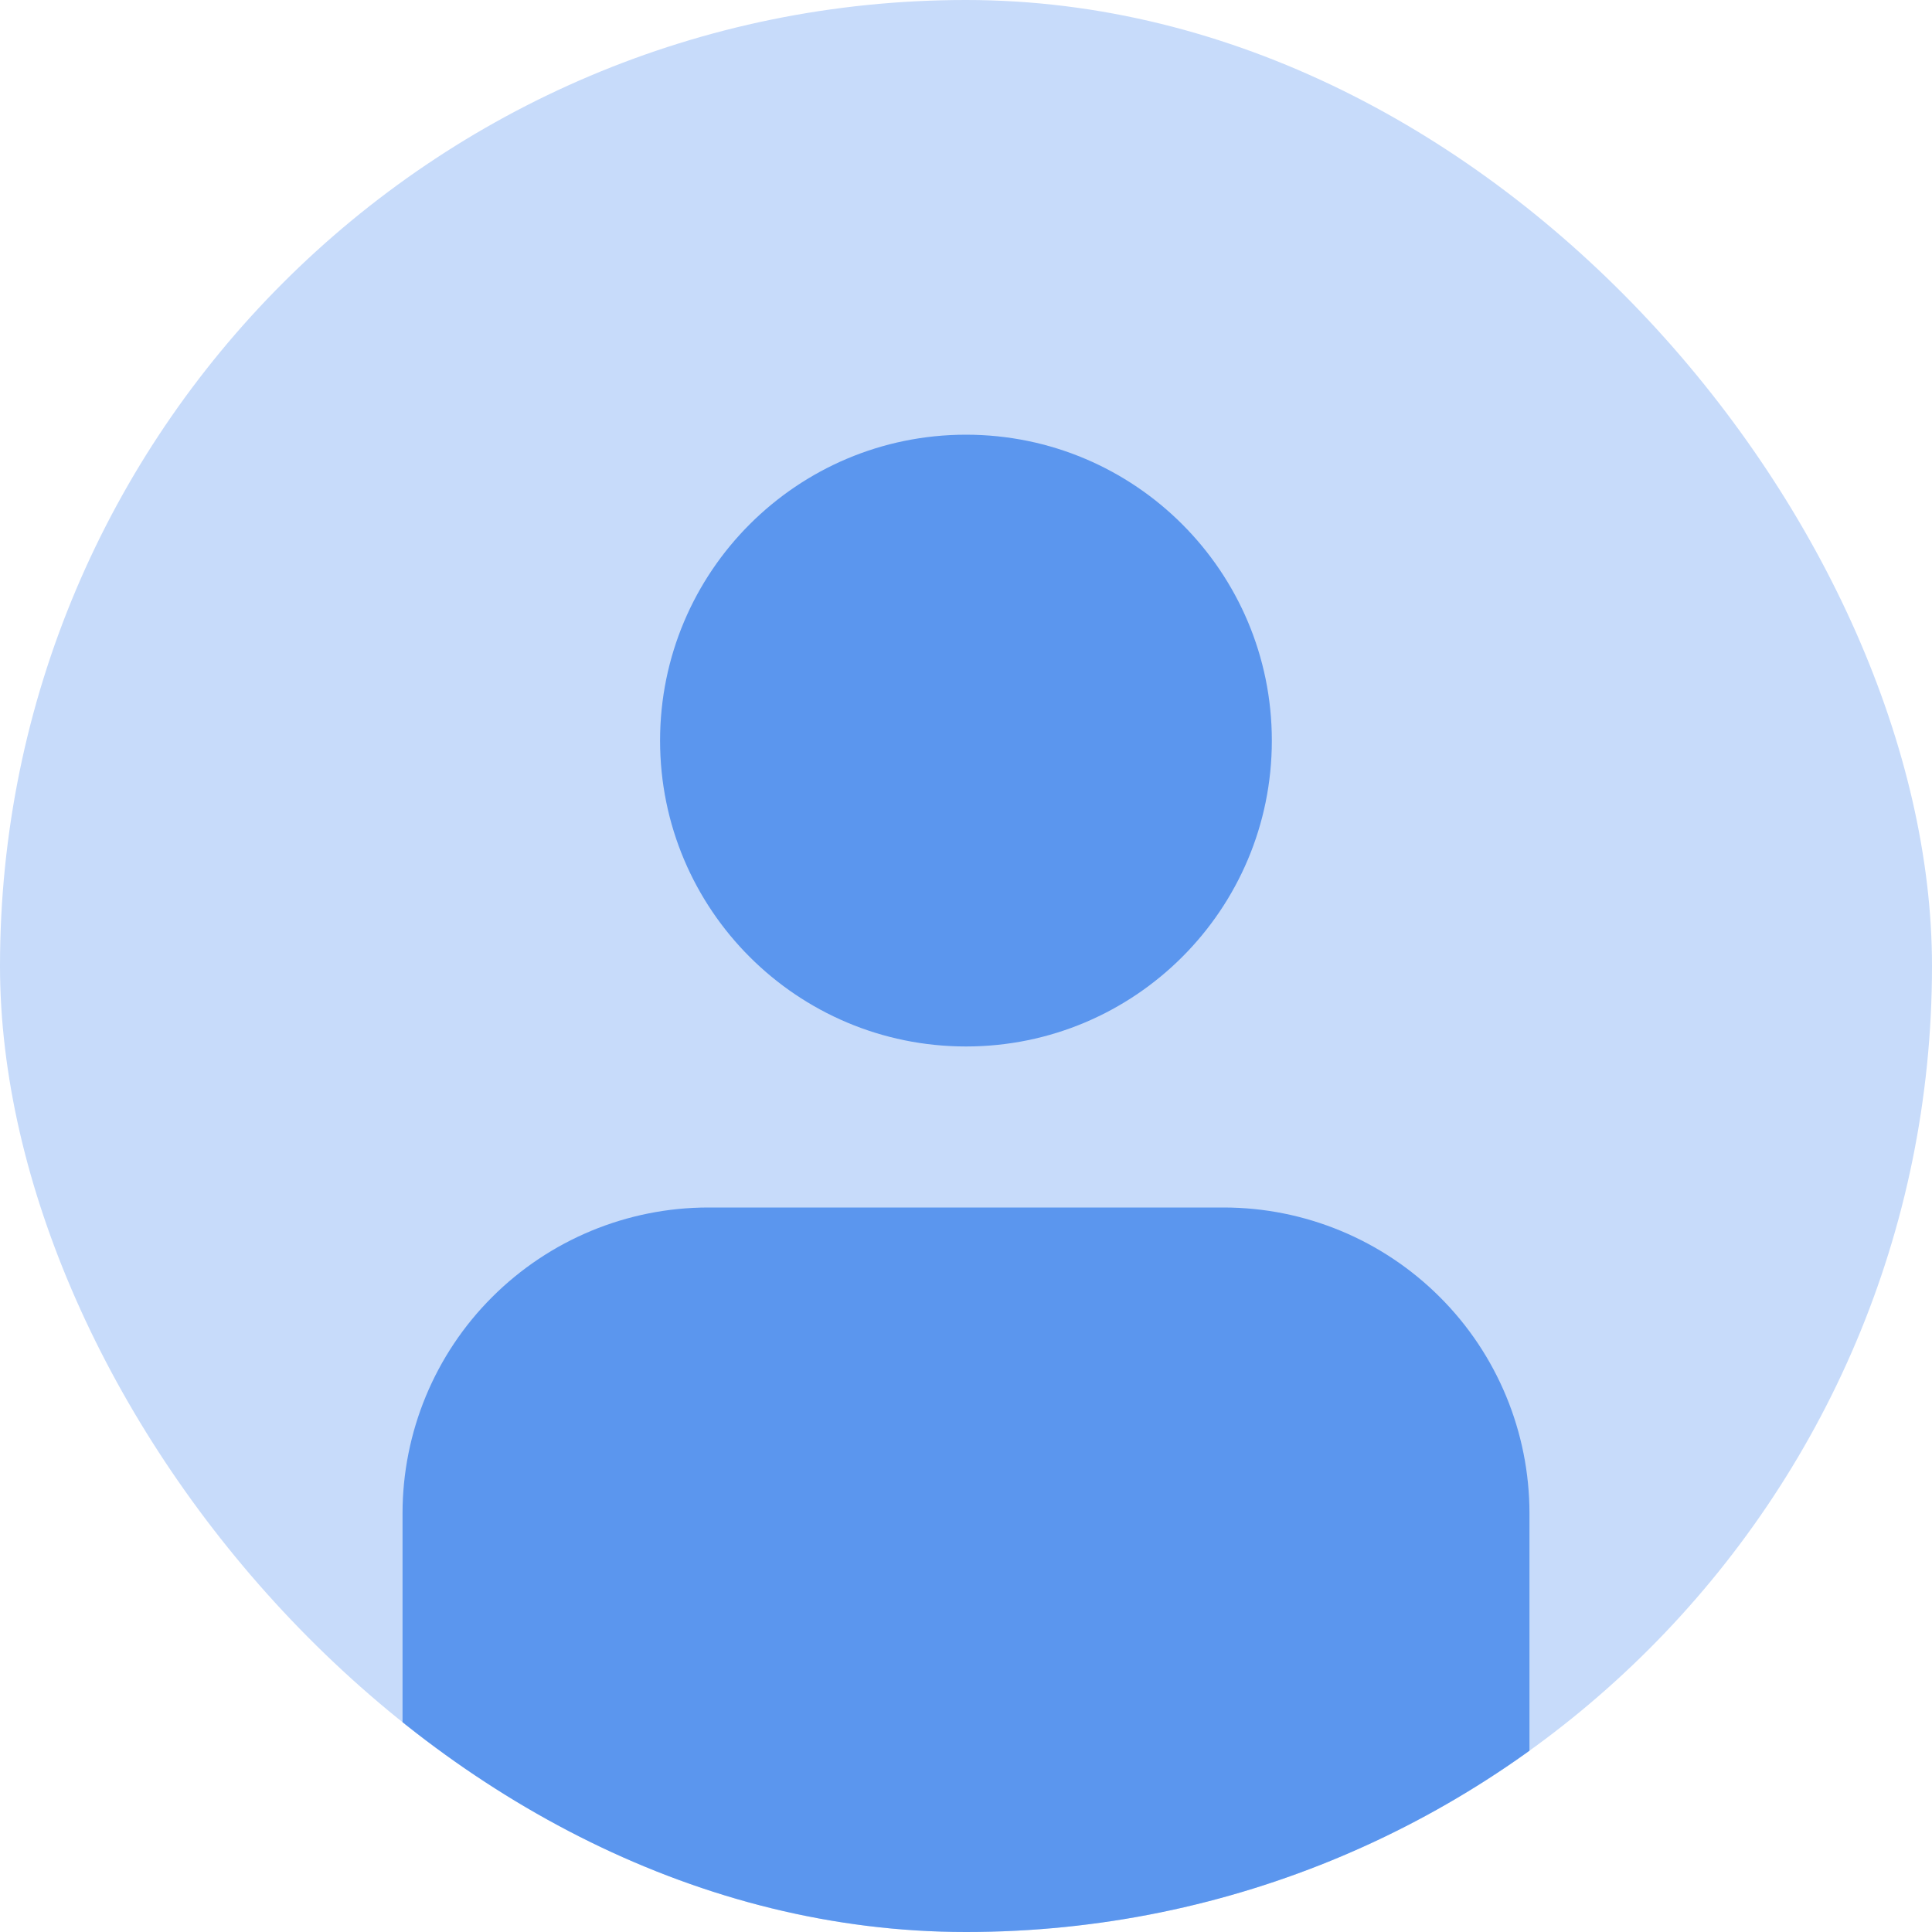 <svg width="20" height="20" viewBox="0 0 20 20" fill="none" xmlns="http://www.w3.org/2000/svg">
<g clip-path="url(#clip0_681_543)">
<rect width="20" height="20" rx="10" fill="#C7DBFA"/>
<path d="M6.833 7.667C6.833 5.918 8.251 4.5 10 4.5C11.749 4.5 13.166 5.918 13.166 7.667C13.166 9.416 11.749 10.833 10 10.833C8.251 10.833 6.833 9.416 6.833 7.667Z" fill="#5B96EE"/>
<path d="M7.333 12.5C6.493 12.5 5.688 12.834 5.094 13.428C4.5 14.021 4.167 14.827 4.167 15.667V19L7 21L10 21.5L12.5 21L15 20V19.373C15.088 19.452 15.205 19.5 15.333 19.5C15.609 19.5 15.833 19.276 15.833 19V15.667C15.833 14.827 15.5 14.021 14.906 13.428C14.312 12.834 13.507 12.5 12.667 12.5H7.333Z" fill="#5B96EE"/>
</g>
<defs>
<clipPath id="clip0_681_543">
<rect width="20" height="20" rx="10" fill="white"/>
</clipPath>
</defs>
</svg>

